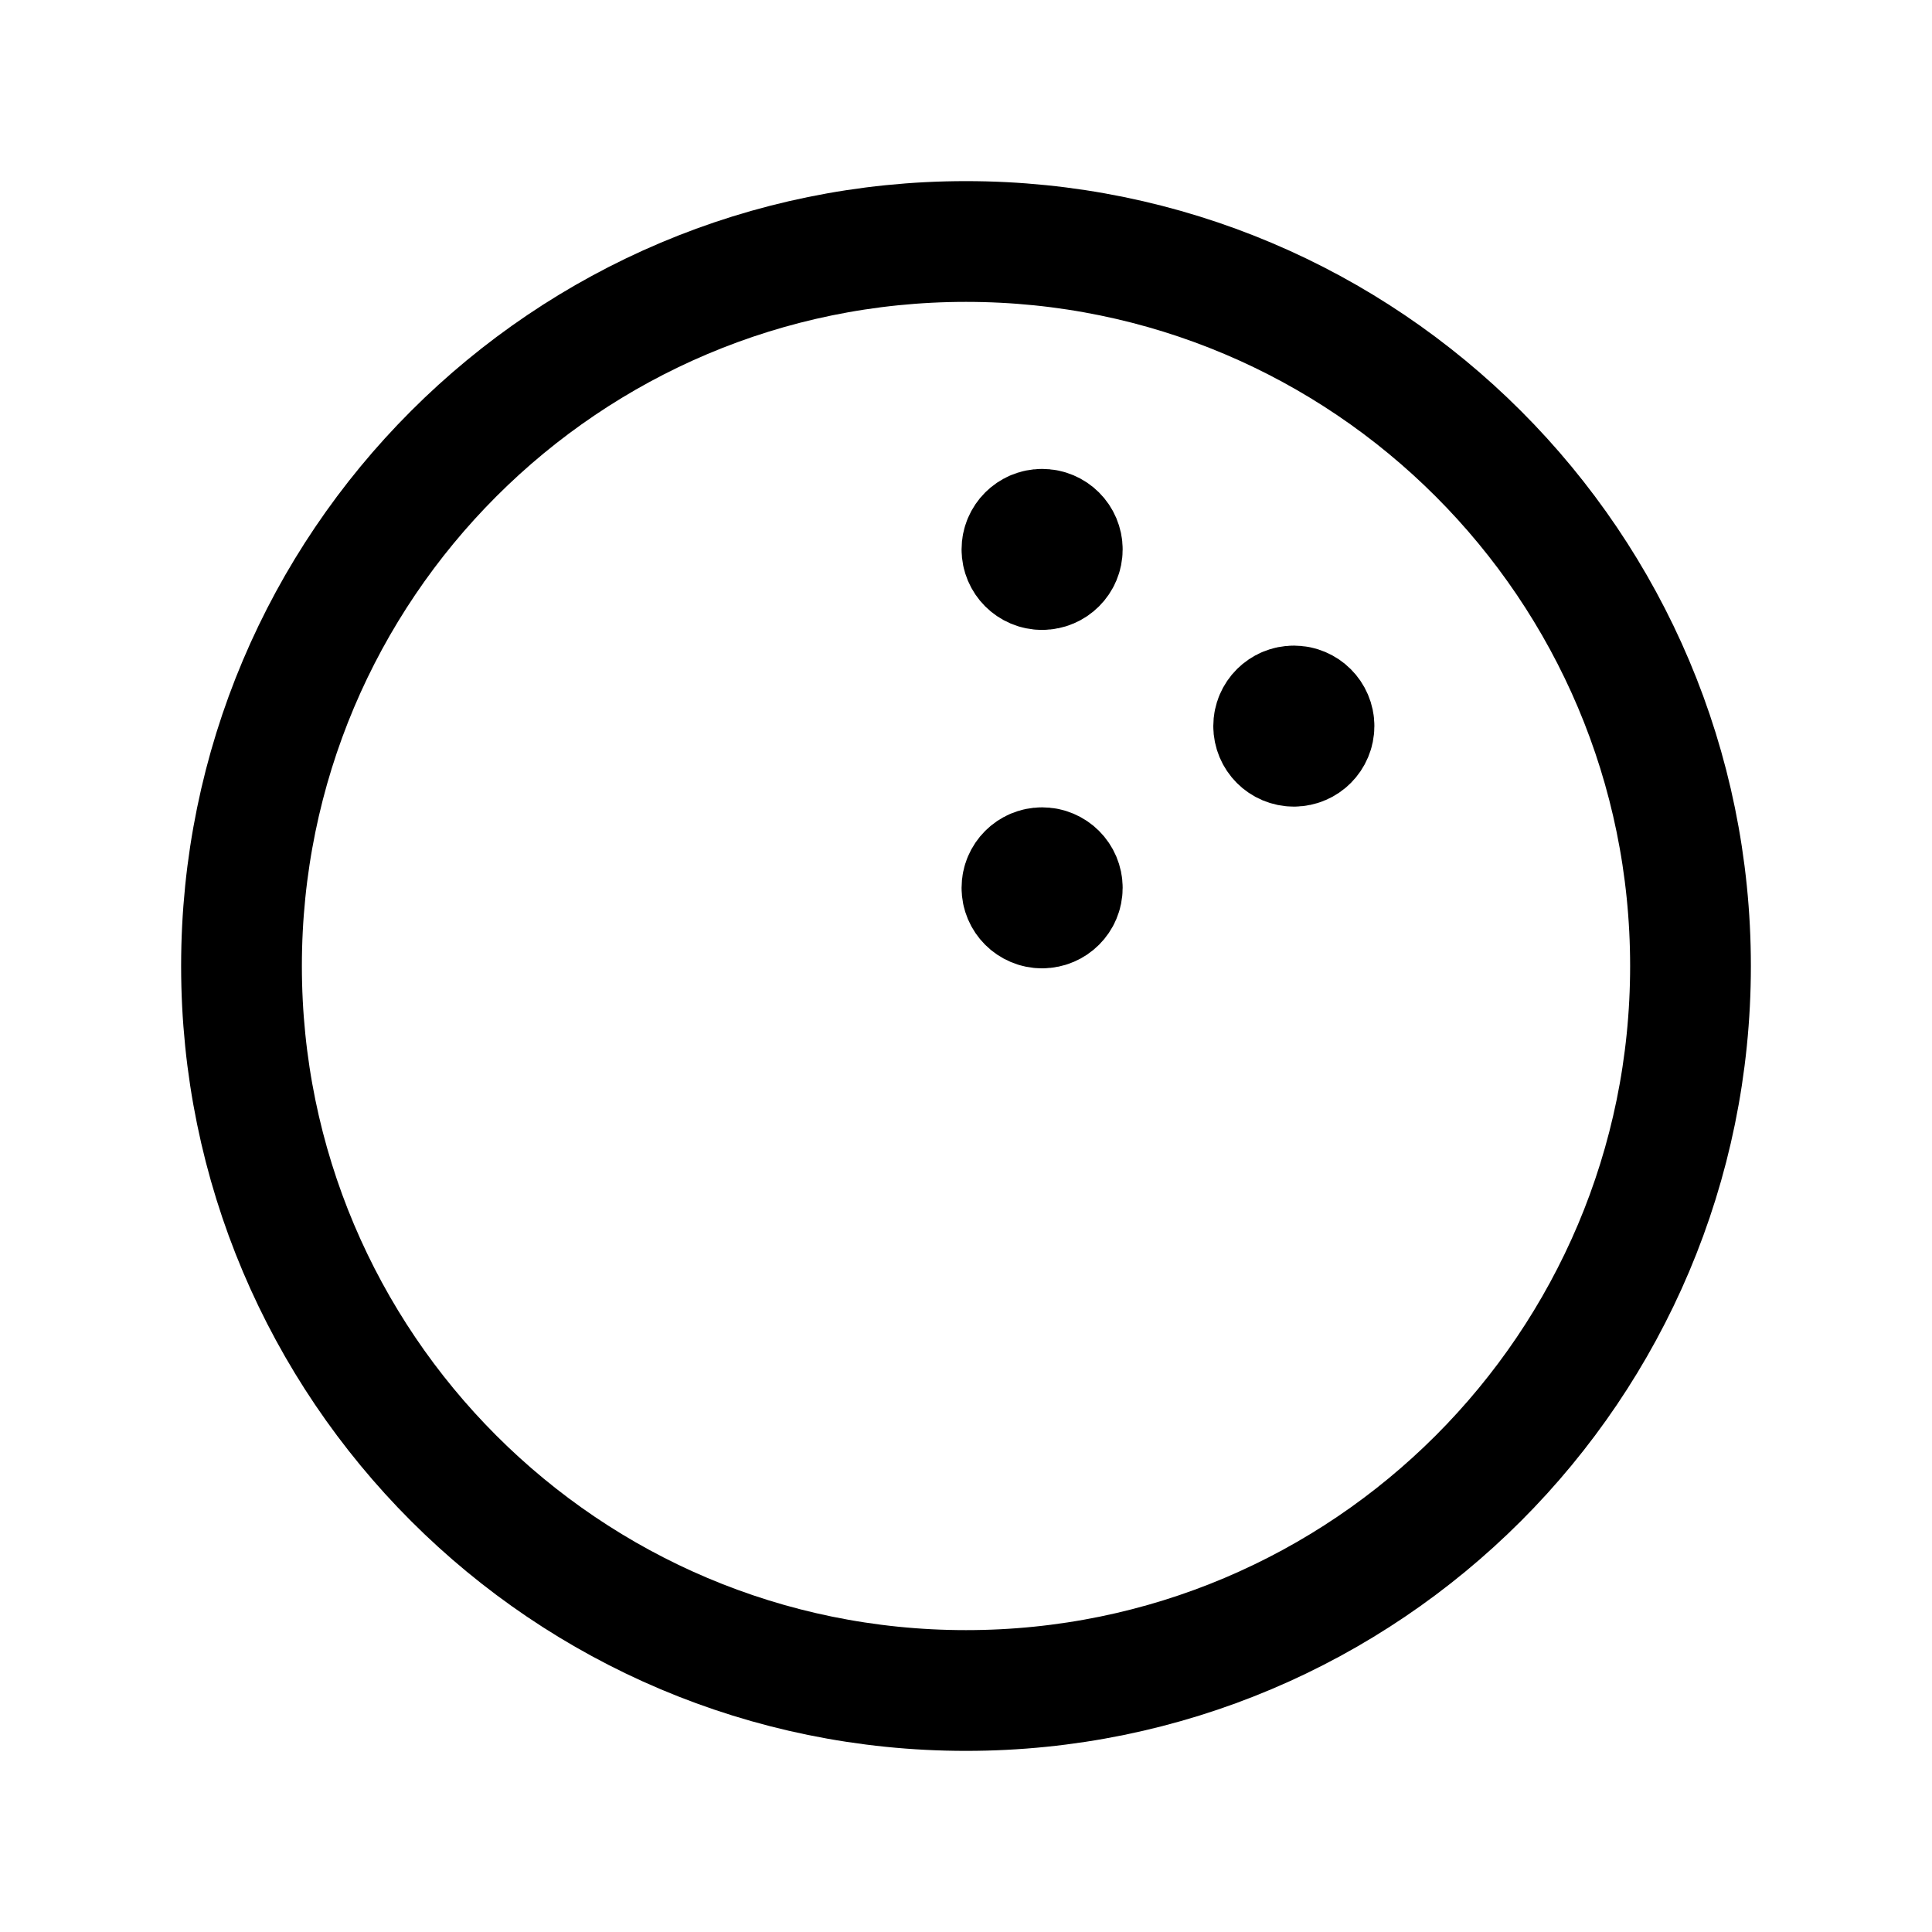 <svg width="24" height="24" viewBox="0 0 24 24" fill="none" xmlns="http://www.w3.org/2000/svg">
<path d="M12 21C7.029 21 3 16.971 3 12C3 7.029 7.029 3 12 3C16.971 3 21 7.029 21 12C21 16.971 16.971 21 12 21Z" stroke="black" stroke-width="1.5" stroke-linecap="round" stroke-linejoin="round"/>
<path d="M12.945 11.081V11.032M12.945 10.779C12.807 10.779 12.695 10.891 12.695 11.029C12.695 11.167 12.807 11.279 12.945 11.279C13.084 11.279 13.196 11.167 13.196 11.029C13.196 10.891 13.084 10.779 12.945 10.779Z" stroke="black" stroke-width="1.5" stroke-linecap="round" stroke-linejoin="round"/>
<path d="M16.073 9.071V9.023M16.073 8.77C15.934 8.77 15.822 8.882 15.822 9.019C15.822 9.158 15.934 9.27 16.073 9.27C16.211 9.27 16.323 9.158 16.323 9.019C16.323 8.882 16.211 8.77 16.073 8.77Z" stroke="black" stroke-width="1.5" stroke-linecap="round" stroke-linejoin="round"/>
<path d="M12.945 6.876V6.828M12.945 6.575C12.807 6.575 12.695 6.687 12.695 6.825C12.695 6.963 12.807 7.075 12.945 7.075C13.084 7.075 13.196 6.963 13.196 6.825C13.196 6.687 13.084 6.575 12.945 6.575Z" stroke="black" stroke-width="1.5" stroke-linecap="round" stroke-linejoin="round"/>
</svg>